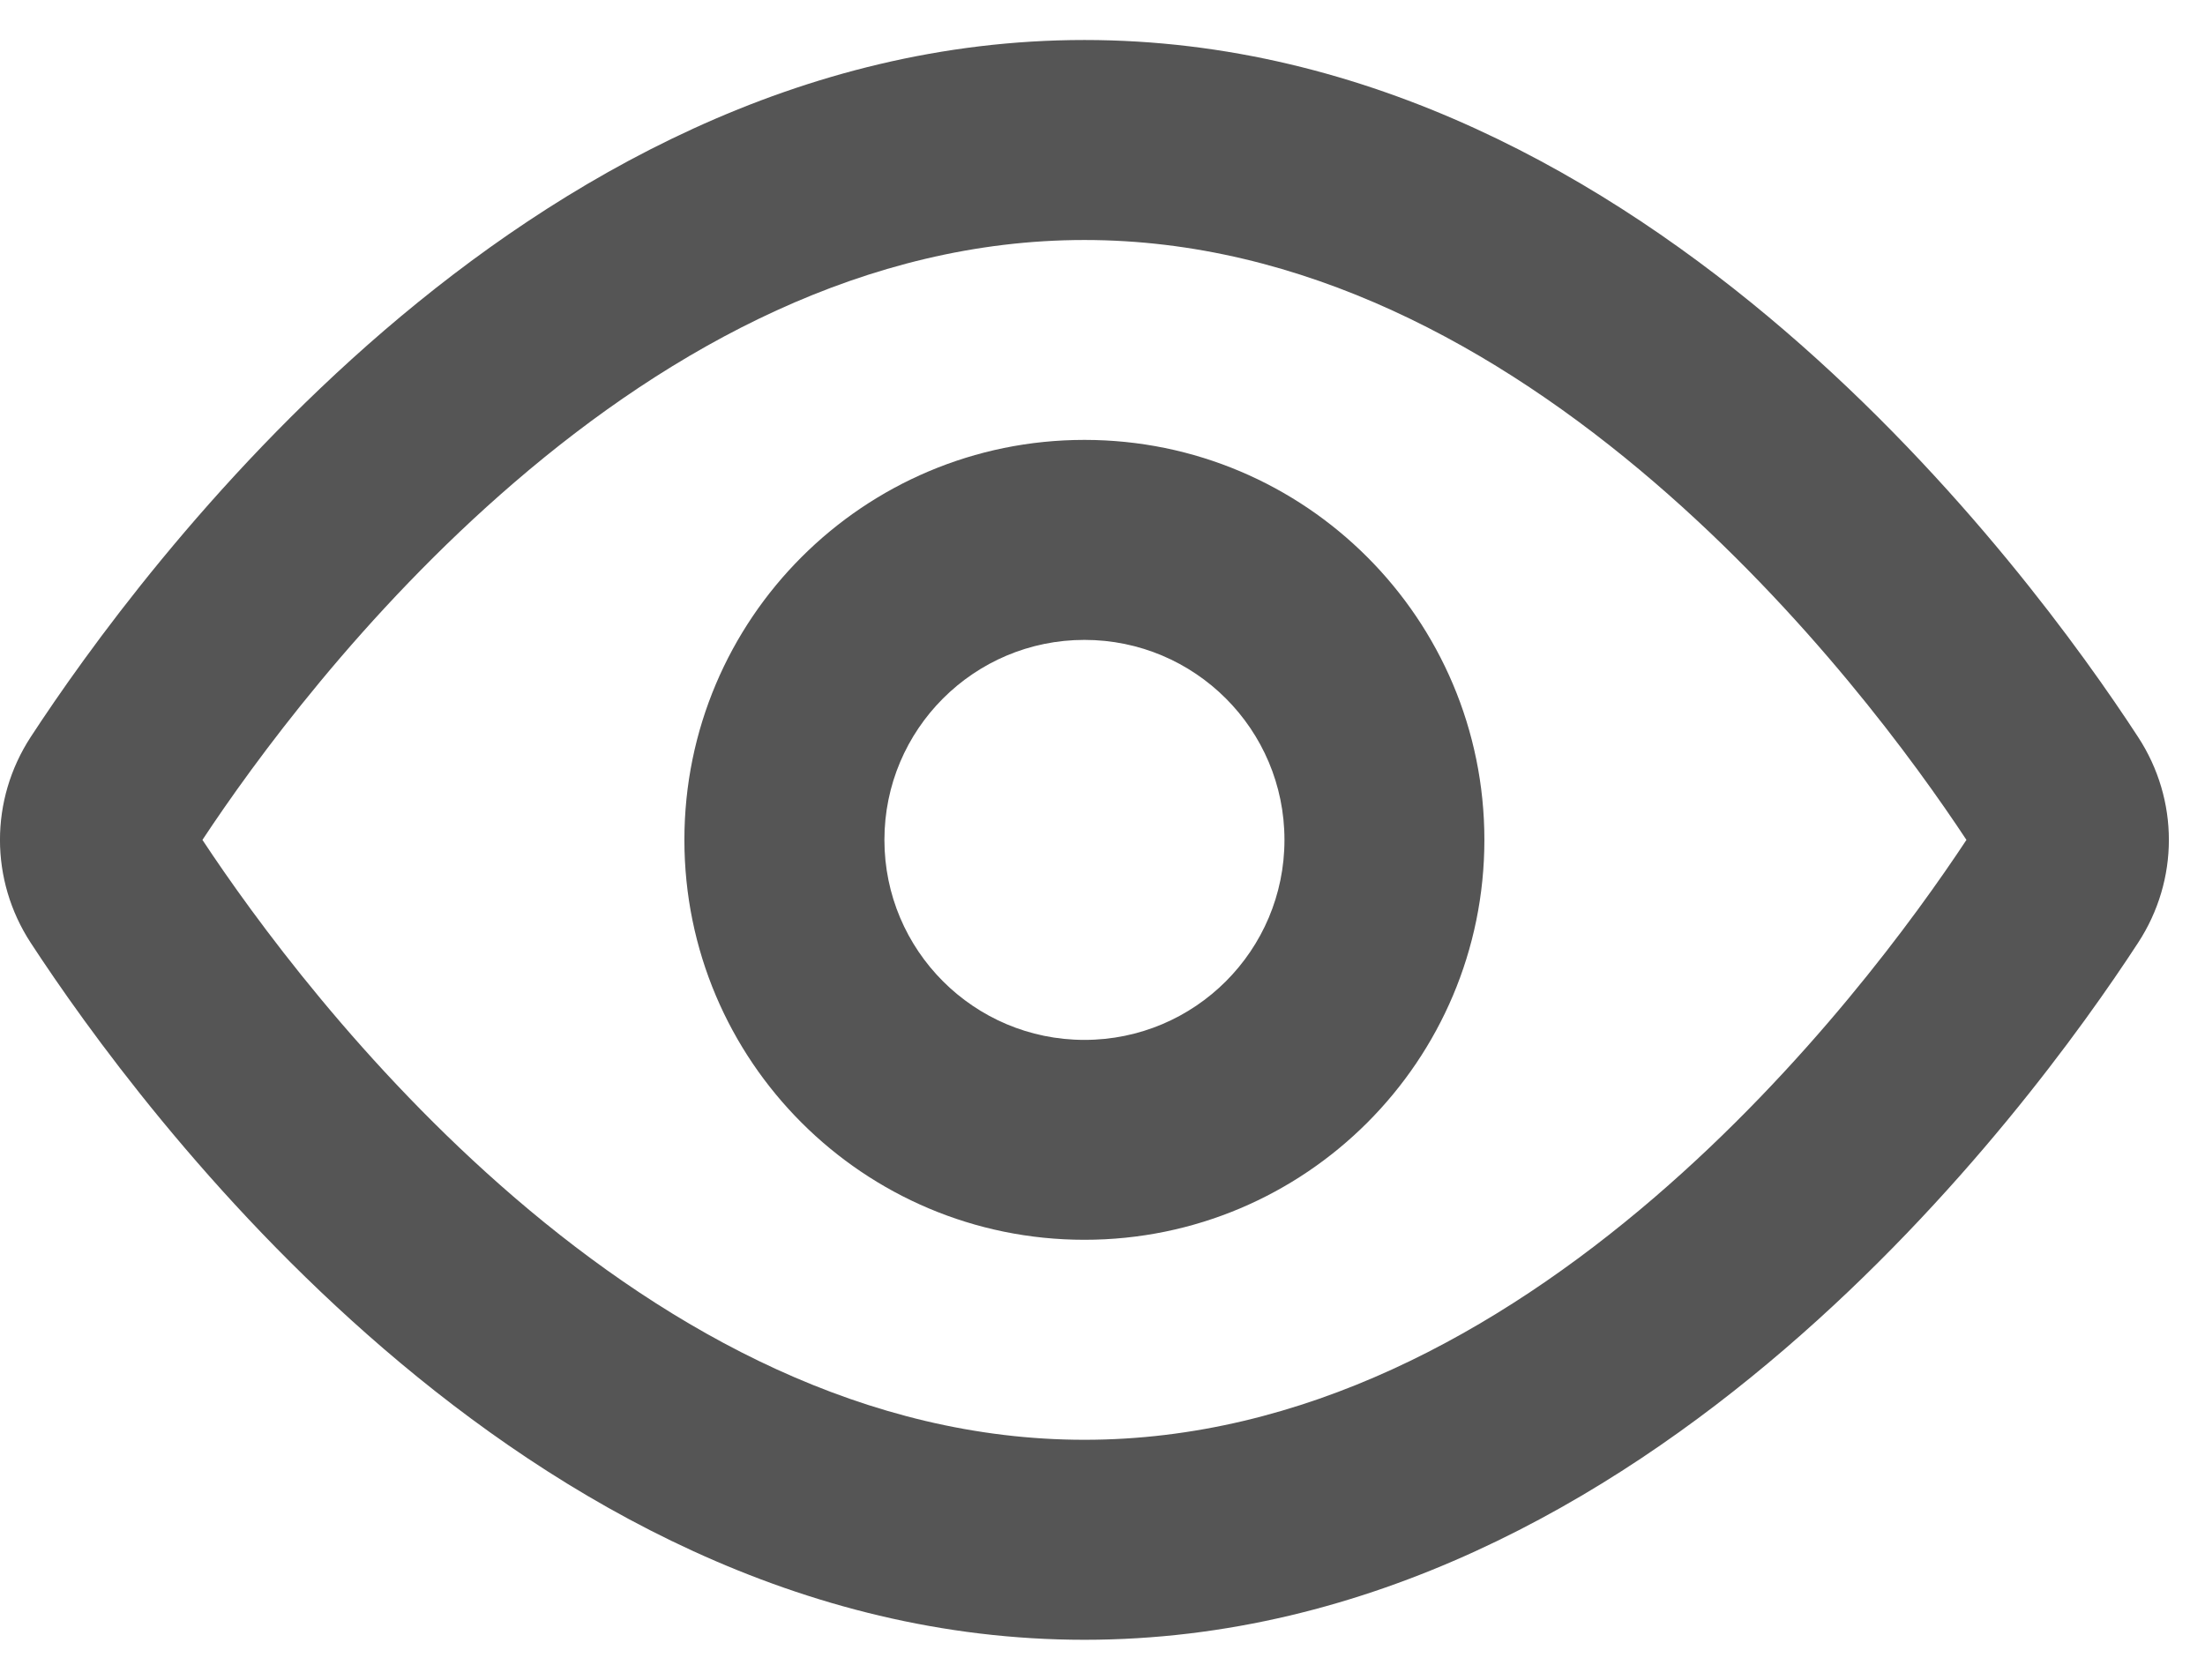 <svg width="21" height="16" viewBox="0 0 21 16" fill="none" xmlns="http://www.w3.org/2000/svg">
<path fill-rule="evenodd" clip-rule="evenodd" d="M4.901 11.407C3.45 10.16 2.414 8.736 1.928 8C2.414 7.264 3.45 5.84 4.901 4.593C6.398 3.306 8.248 2.286 10.328 2.286C12.408 2.286 14.258 3.306 15.755 4.593C17.206 5.84 18.242 7.264 18.728 8C18.242 8.736 17.206 10.16 15.755 11.407C14.258 12.693 12.408 13.714 10.328 13.714C8.248 13.714 6.398 12.693 4.901 11.407ZM10.328 0.381C7.611 0.381 5.335 1.709 3.659 3.148C1.978 4.593 0.811 6.226 0.293 7.019C-0.098 7.618 -0.098 8.382 0.293 8.981C0.811 9.774 1.978 11.407 3.659 12.851C5.335 14.291 7.611 15.619 10.328 15.619C13.044 15.619 15.321 14.291 16.996 12.851C18.678 11.407 19.845 9.774 20.362 8.981C20.754 8.382 20.754 7.618 20.362 7.019C19.845 6.226 18.678 4.593 16.996 3.148C15.321 1.709 13.044 0.381 10.328 0.381ZM8.423 8C8.423 6.948 9.276 6.095 10.328 6.095C11.38 6.095 12.233 6.948 12.233 8C12.233 9.052 11.38 9.905 10.328 9.905C9.276 9.905 8.423 9.052 8.423 8ZM10.328 4.19C8.224 4.19 6.518 5.896 6.518 8C6.518 10.104 8.224 11.809 10.328 11.809C12.432 11.809 14.137 10.104 14.137 8C14.137 5.896 12.432 4.19 10.328 4.19Z" fill="#555555" stroke="black" stroke-width="0"/>
</svg>
